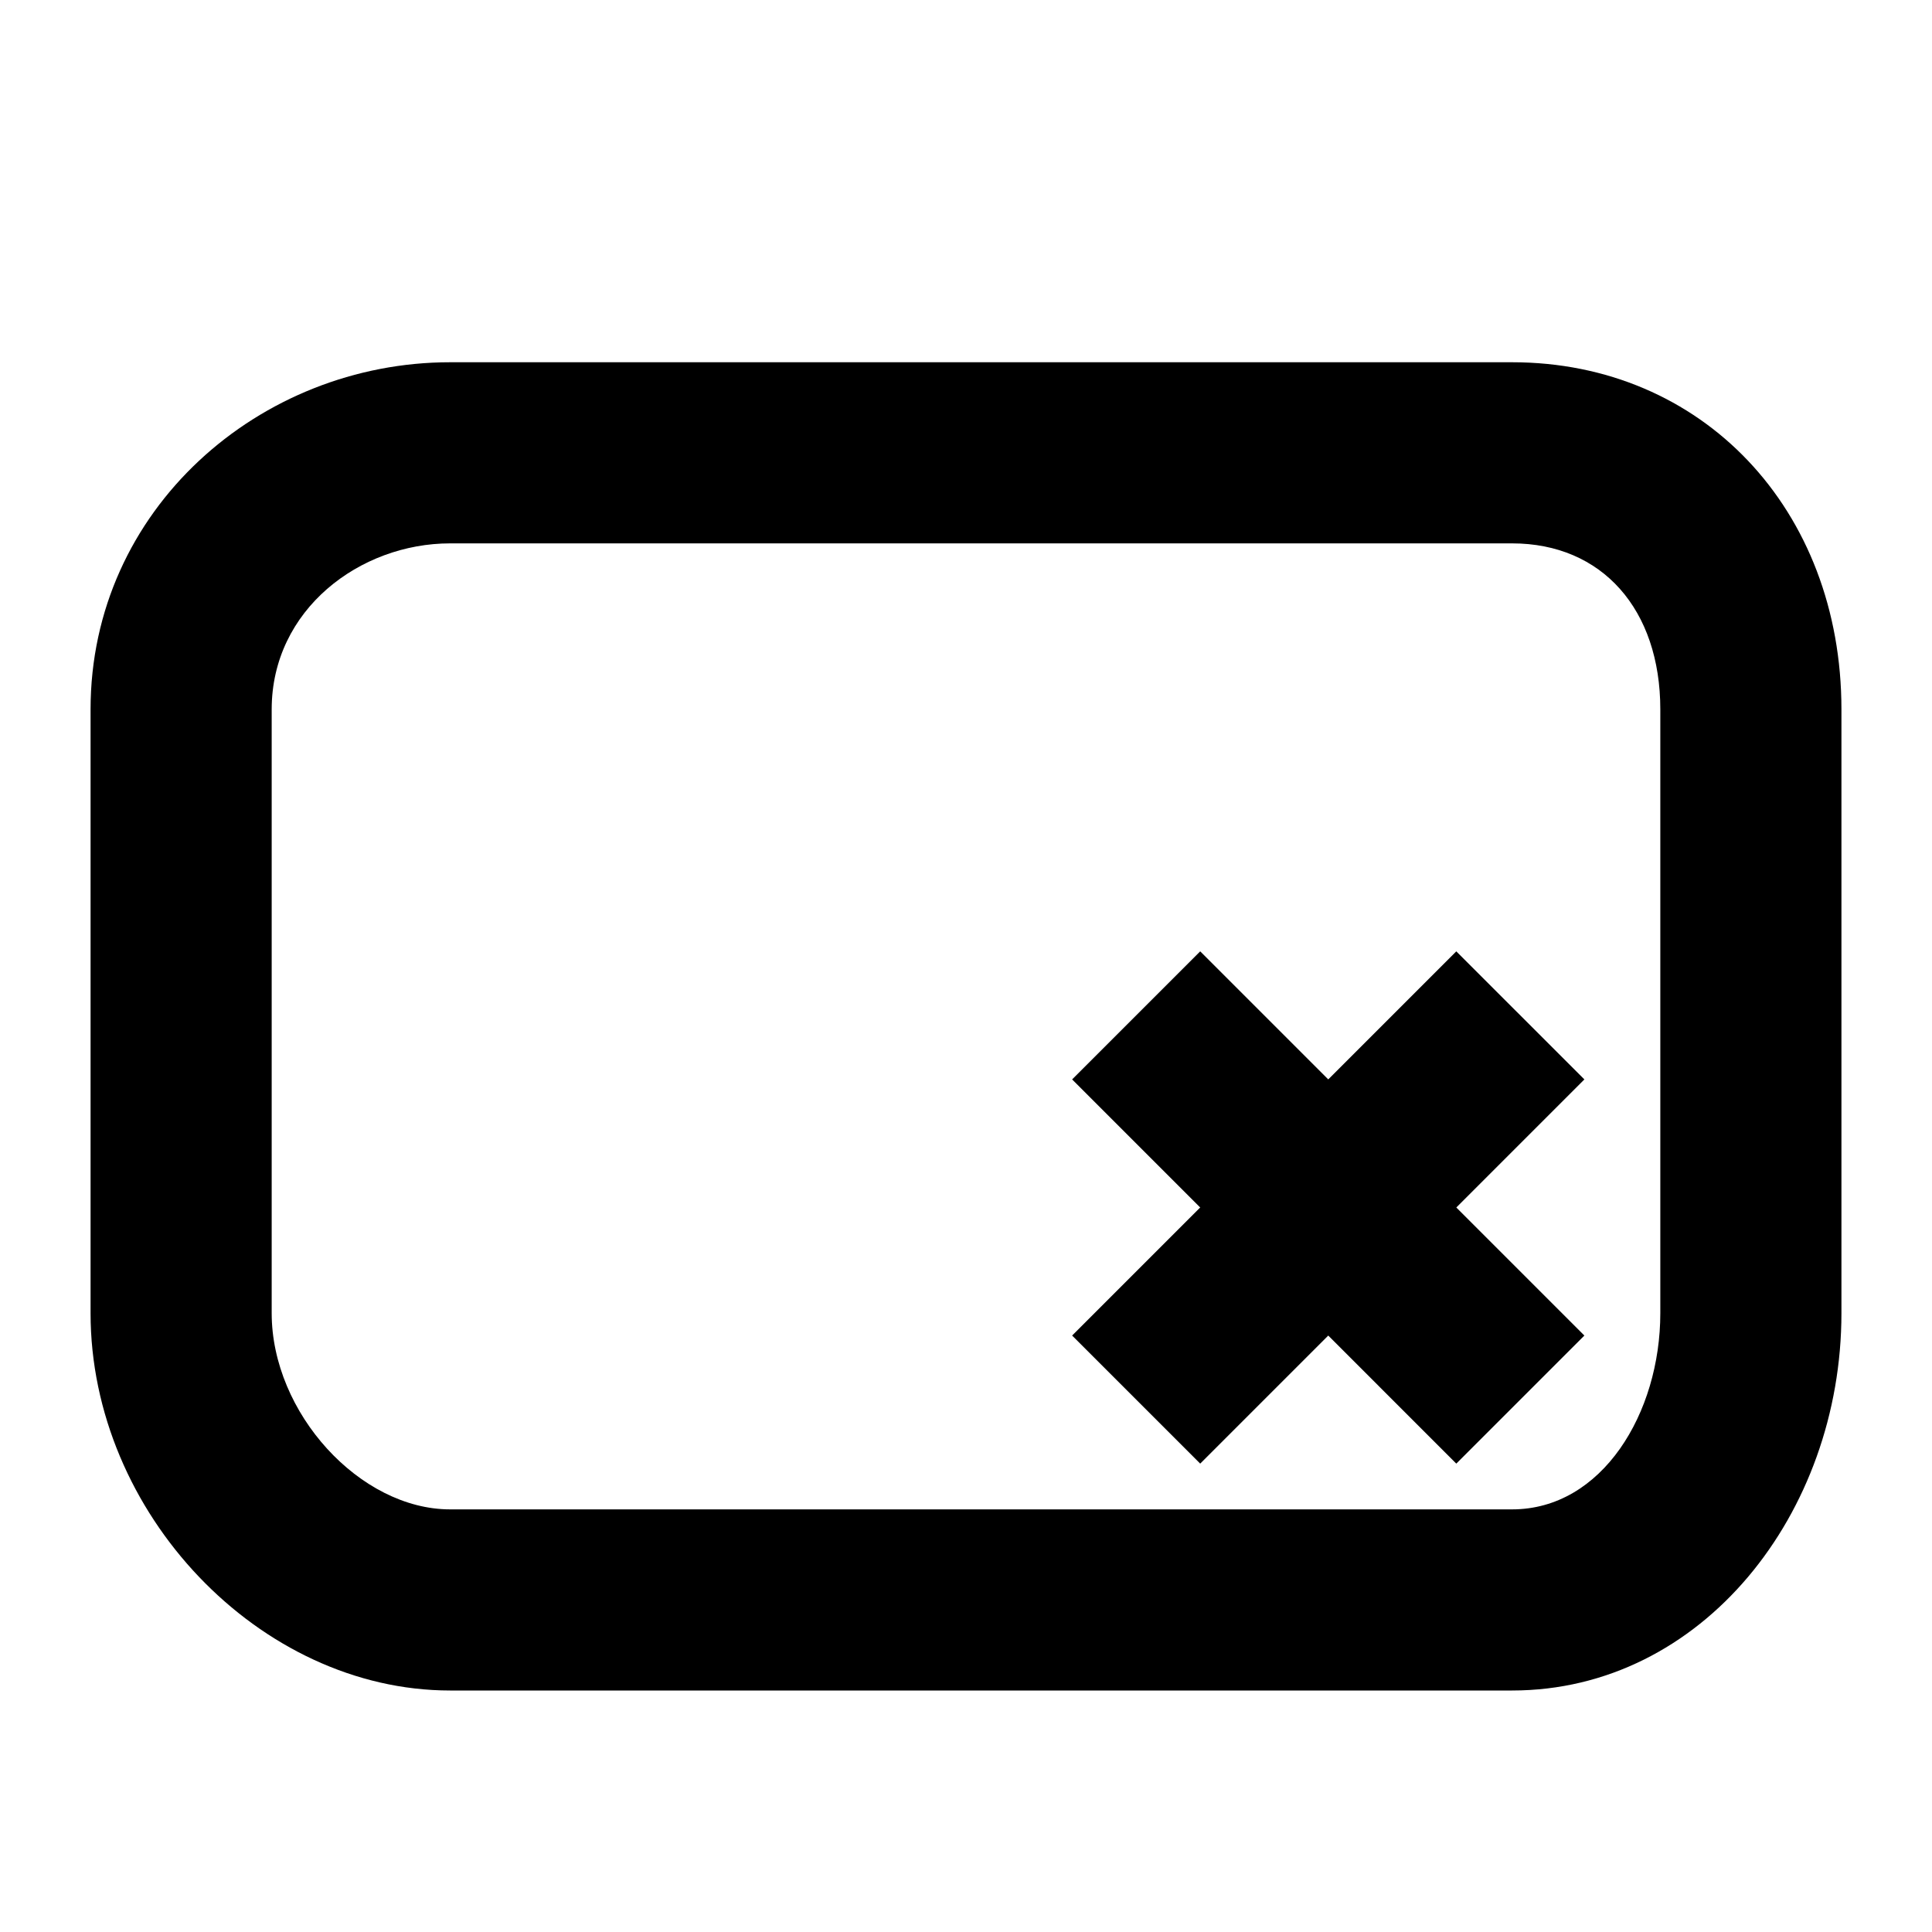 <?xml version="1.0" encoding="iso-8859-1"?>
<!-- Generator: Adobe Illustrator 15.0.0, SVG Export Plug-In . SVG Version: 6.00 Build 0)  -->
<!DOCTYPE svg PUBLIC "-//W3C//DTD SVG 1.1//EN" "http://www.w3.org/Graphics/SVG/1.1/DTD/svg11.dtd">
<svg version="1.1" id="&#x30EC;&#x30A4;&#x30E4;&#x30FC;_1"
	 xmlns="http://www.w3.org/2000/svg" xmlns:xlink="http://www.w3.org/1999/xlink" x="0px" y="0px" width="64px" height="64px"
	 viewBox="0 0 64 64" style="enable-background:new 0 0 64 64;" xml:space="preserve">
<g>
	<path d="M50.09,18c2.983,0,4.91,2.191,4.91,5.5v20c0,3.309-1.927,6.5-4.91,6.5H14.91C11.927,50,9,46.809,9,43.5v-20
		c0-3.309,2.927-5.5,5.91-5.5H50 M50.09,12H14.91C8.608,12,3,16.873,3,23.5v20C3,50.127,8.608,56,14.91,56h35.18
		C56.391,56,61,50.127,61,43.5v-20C61,16.873,56.391,12,50.09,12L50.09,12z"/>
</g>
<g id="&#x30EC;&#x30A4;&#x30E4;&#x30FC;_2">
	<g>
		<line style="fill:none;stroke:#000000;stroke-width:6;stroke-miterlimit:10;" x1="37.637" y1="46.363" x2="50.363" y2="33.636"/>
		<line style="fill:none;stroke:#000000;stroke-width:6;stroke-miterlimit:10;" x1="37.637" y1="33.636" x2="50.363" y2="46.363"/>
	</g>
</g>
</svg>
